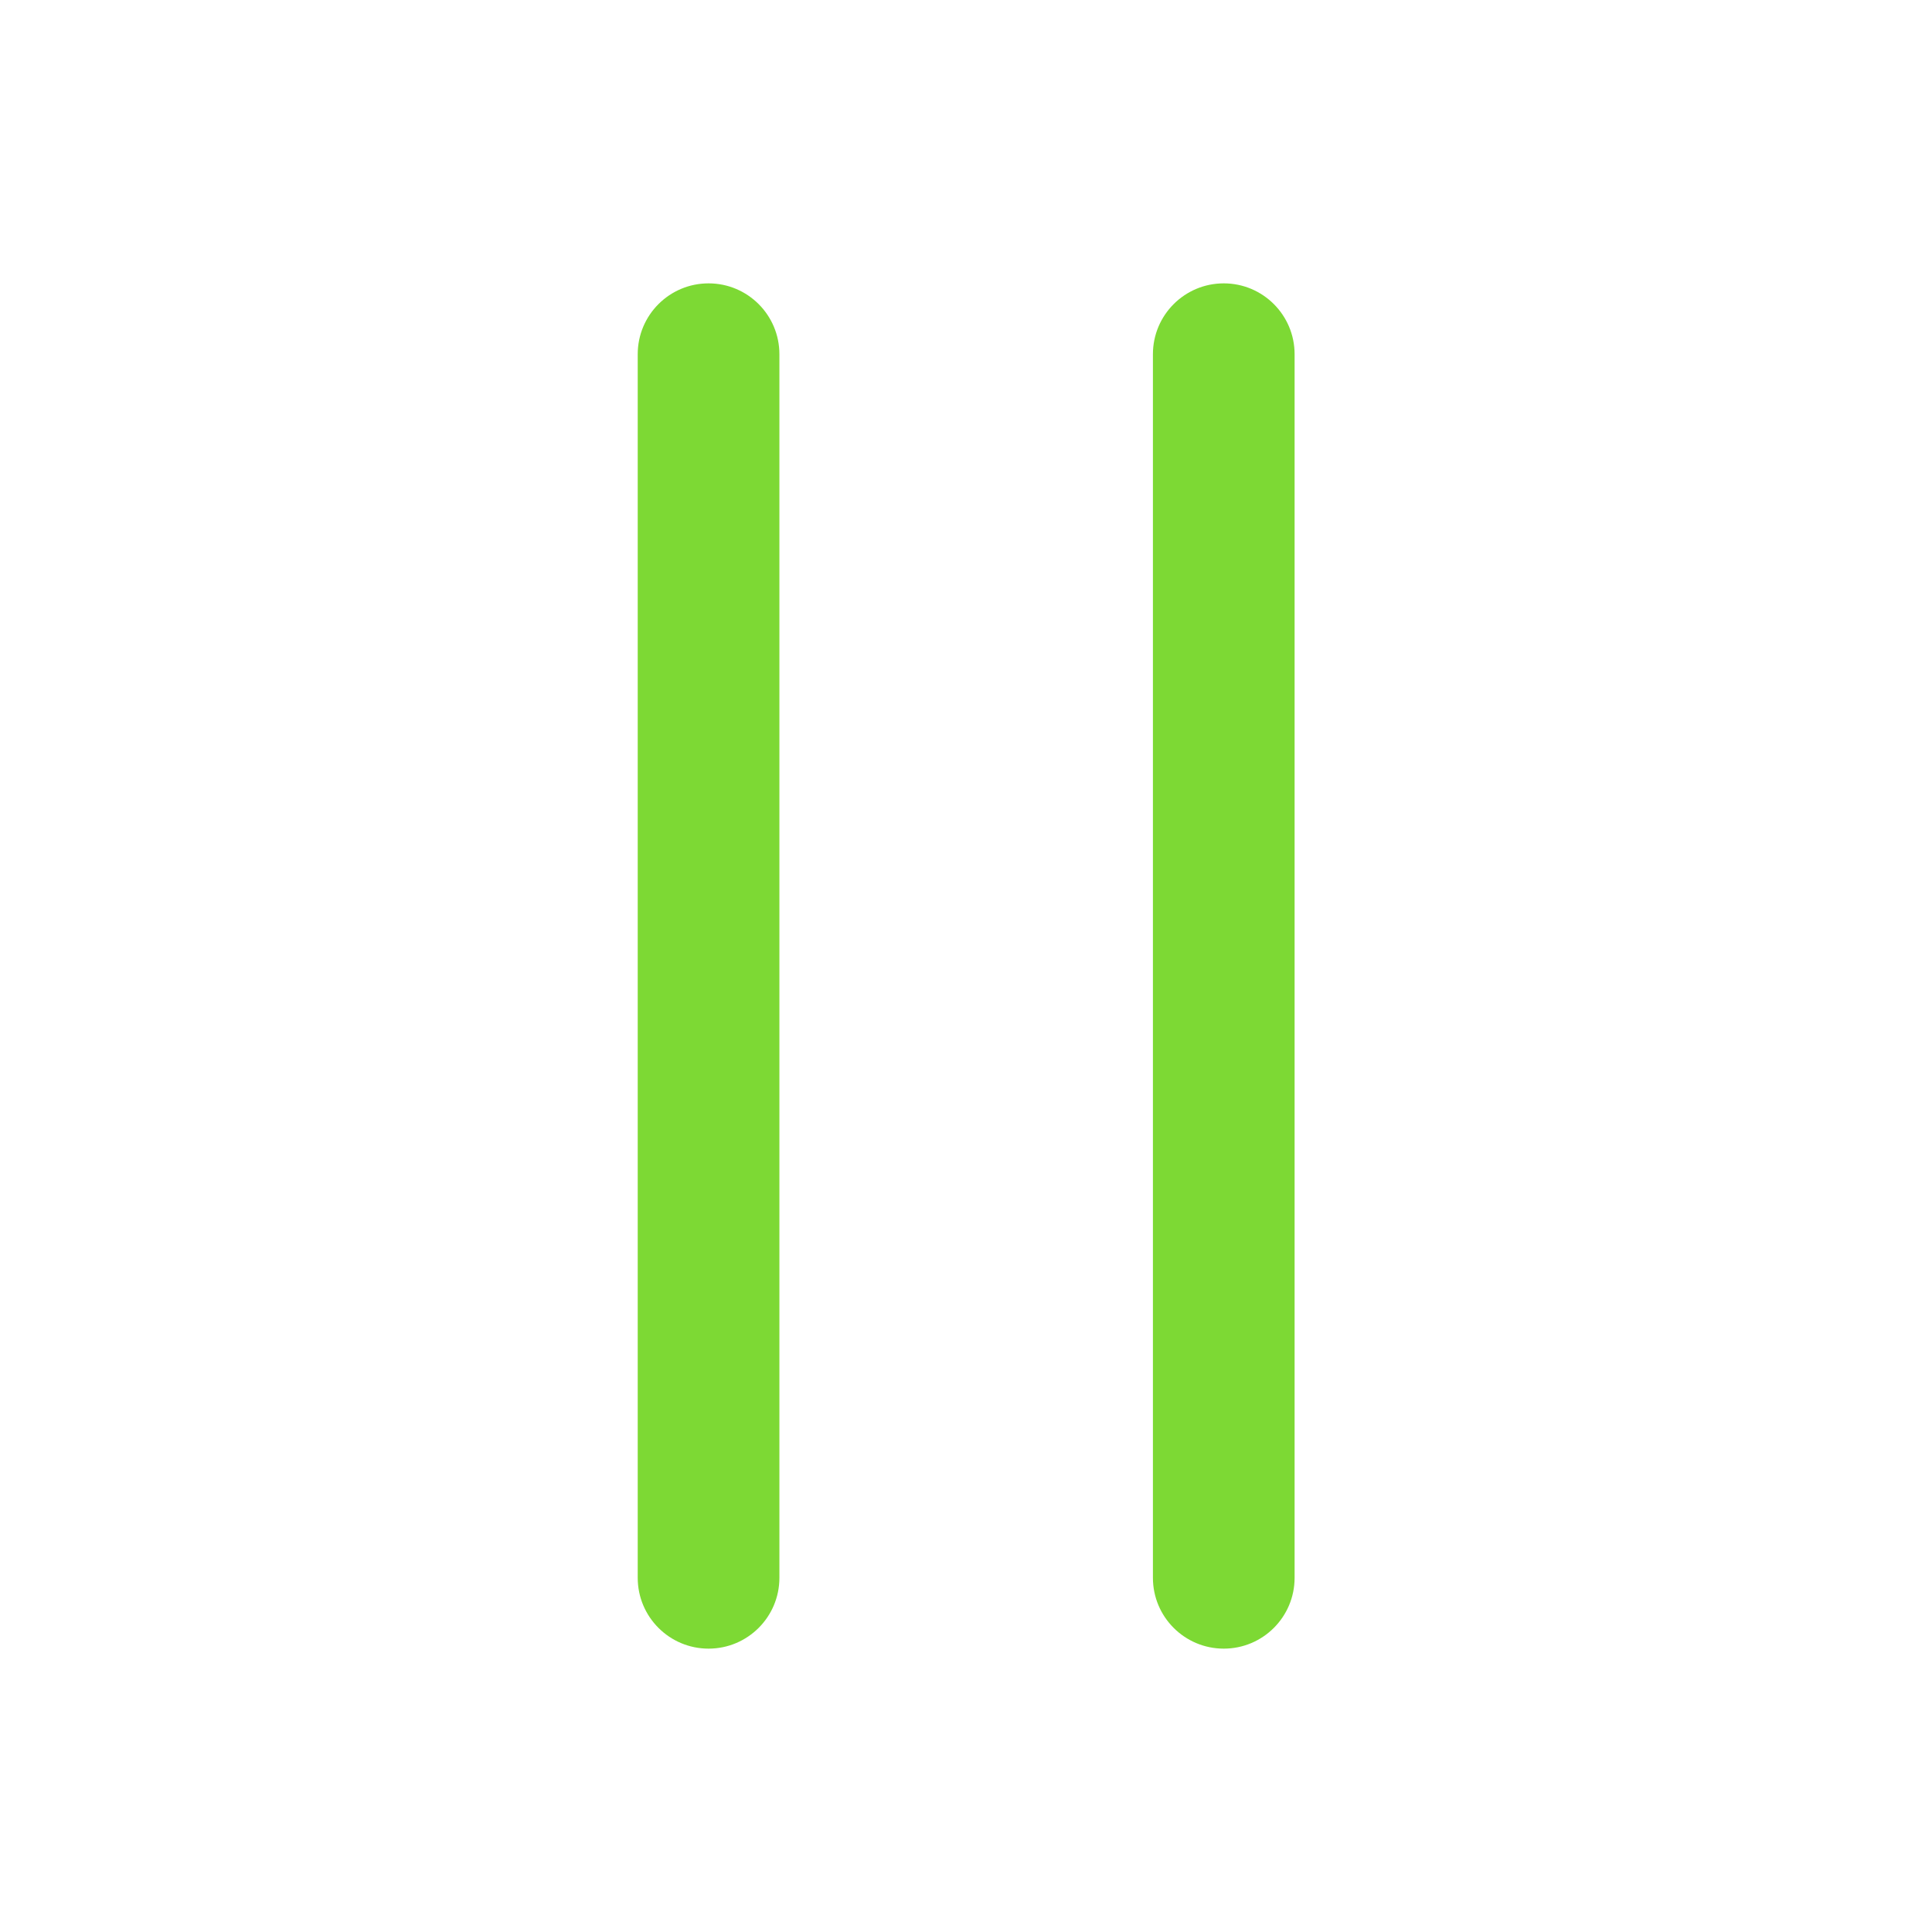 <svg width="24" height="24" viewBox="0 0 24 24" fill="none" xmlns="http://www.w3.org/2000/svg">
    <path fill-rule="evenodd" clip-rule="evenodd" d="M8.802 3.52C8.316 3.52 7.922 3.914 7.922 4.4V19.6C7.922 20.086 8.316 20.48 8.802 20.48C9.288 20.48 9.682 20.086 9.682 19.6V4.4C9.682 3.914 9.288 3.52 8.802 3.52ZM15.202 3.52C14.716 3.52 14.322 3.914 14.322 4.4V19.6C14.322 20.086 14.716 20.48 15.202 20.48C15.688 20.48 16.082 20.086 16.082 19.6V4.4C16.082 3.914 15.688 3.52 15.202 3.52Z" fill="#7DD934"/>
</svg>
